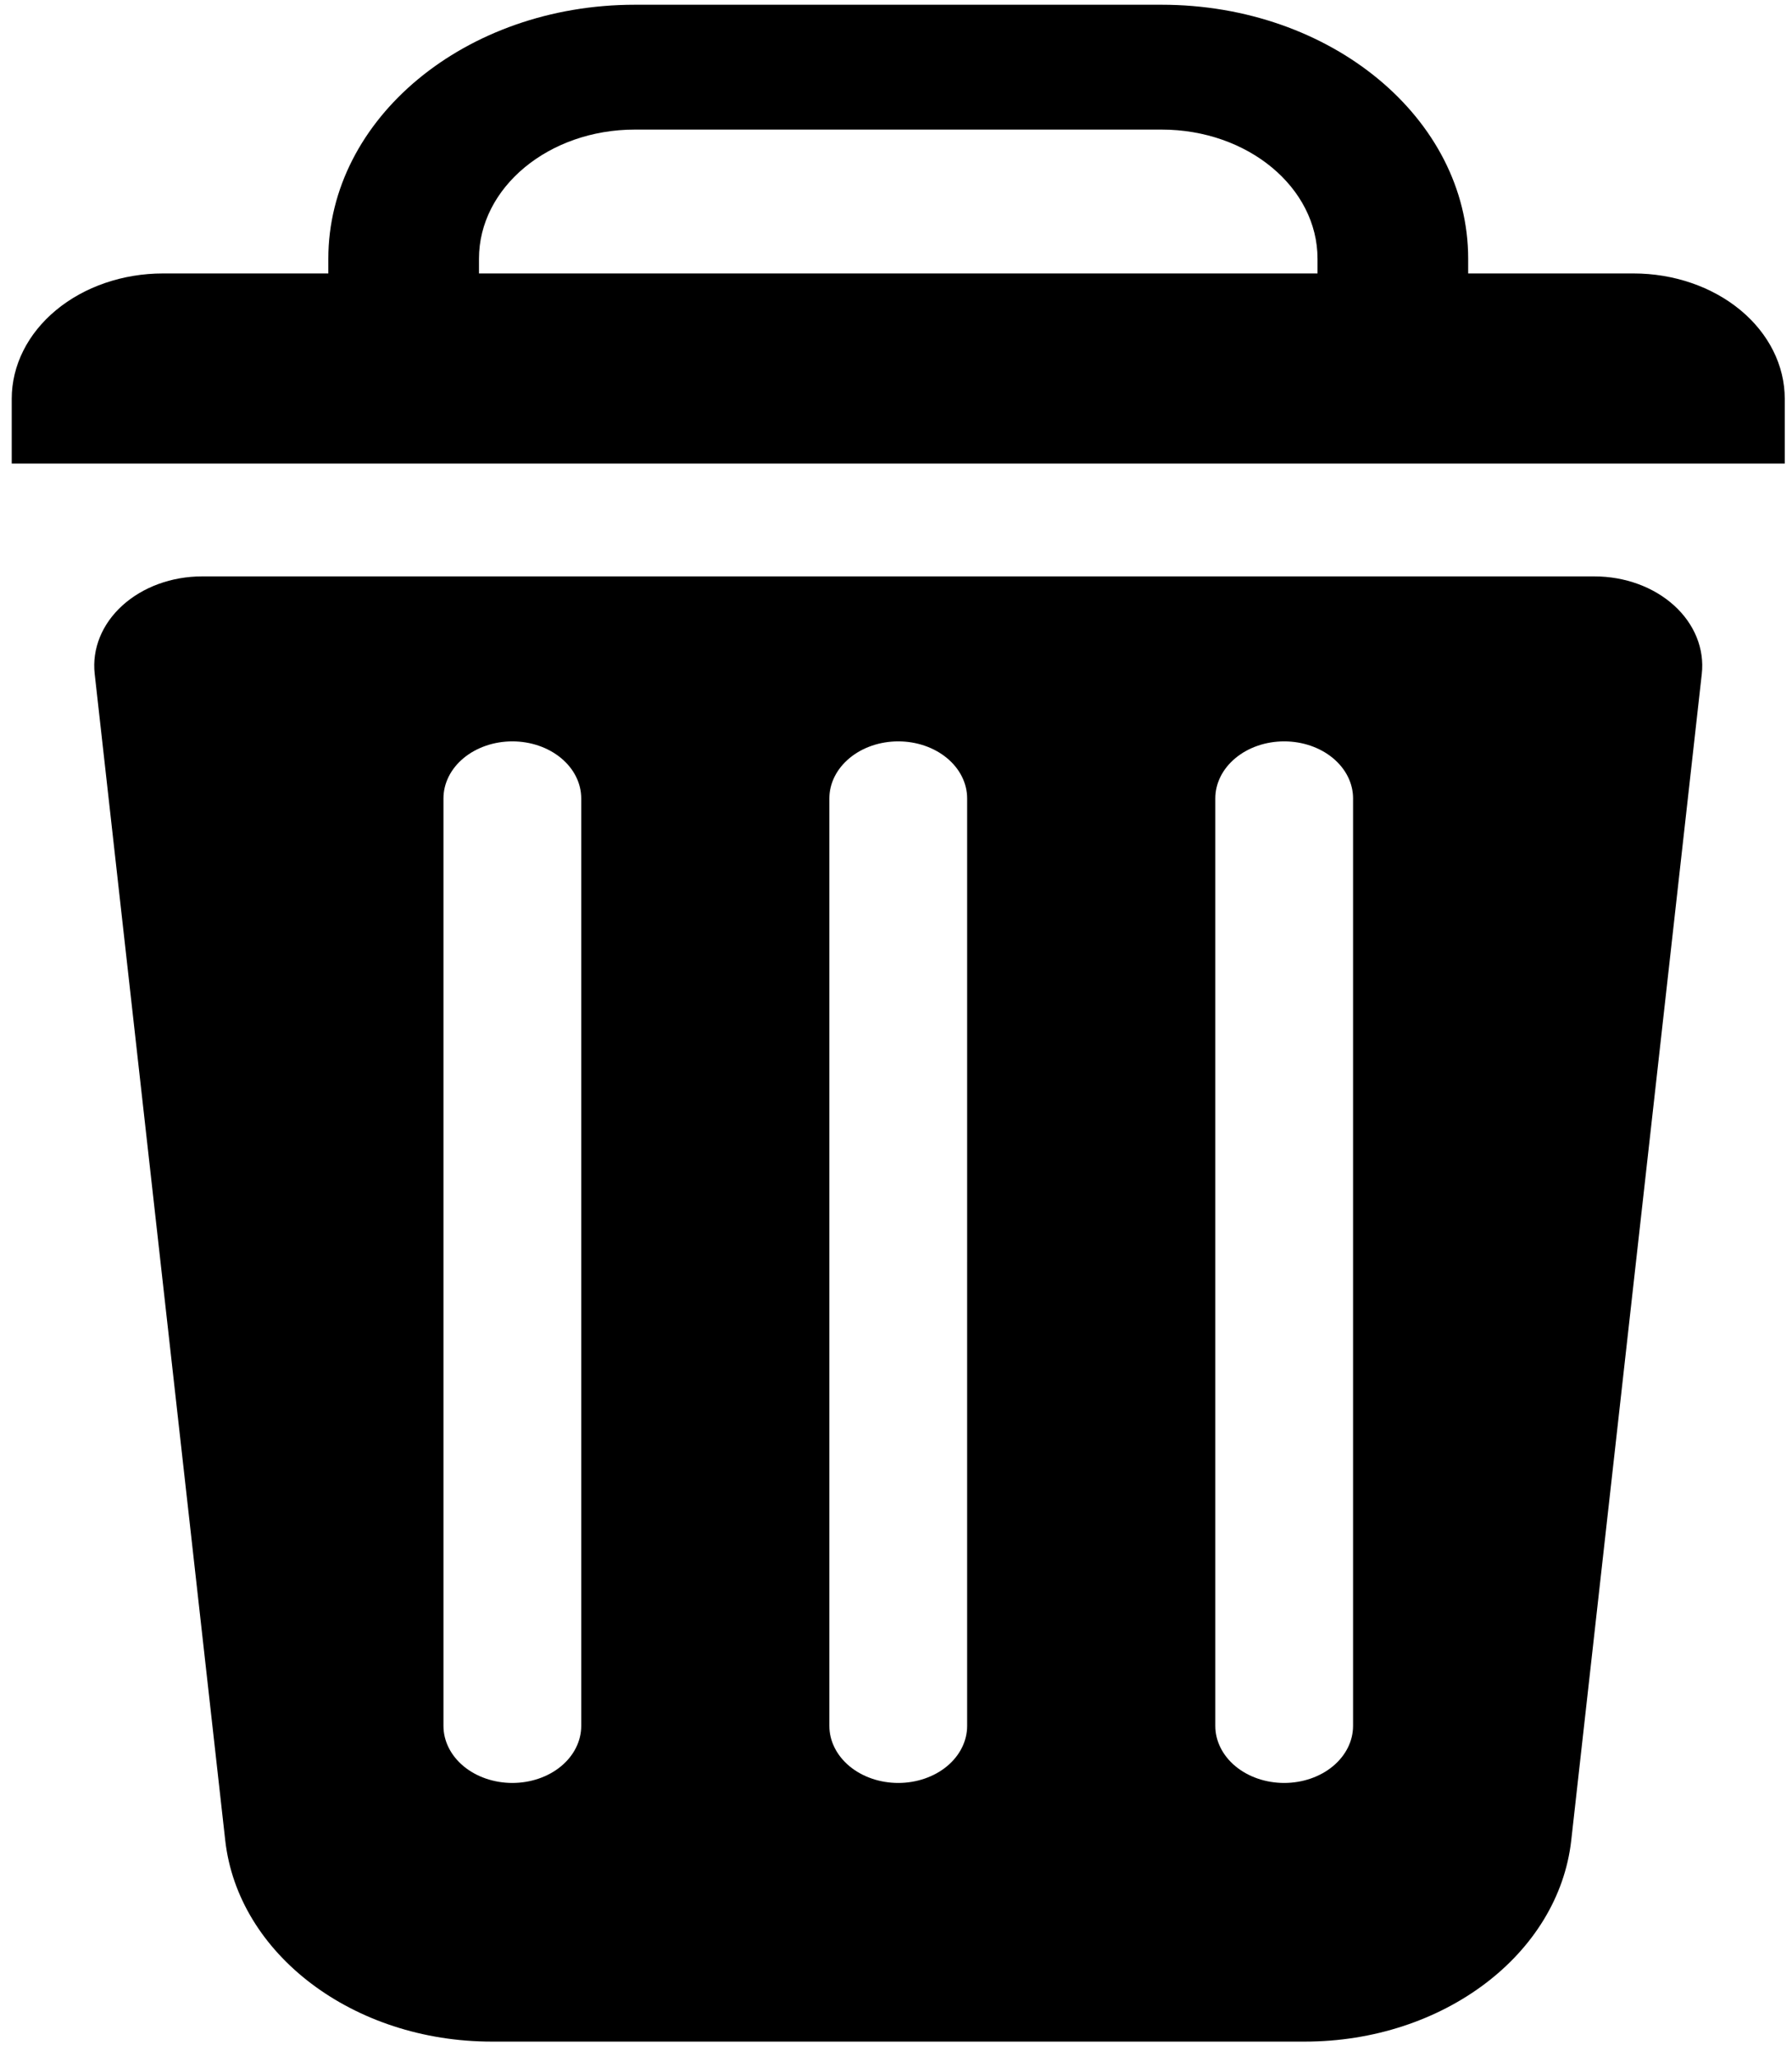 <?xml version="1.0" encoding="UTF-8" standalone="no"?>
<!DOCTYPE svg PUBLIC "-//W3C//DTD SVG 1.1//EN" "http://www.w3.org/Graphics/SVG/1.1/DTD/svg11.dtd">
<svg fill-rule="evenodd" stroke-linejoin="round" stroke-miterlimit="2" clip-rule="evenodd" viewBox="0 0 88 101" xmlns="http://www.w3.org/2000/svg"><path d="M16.123 13.425v-.72c0-6.888 6.74-12.472 15.053-12.472h25.868c8.314 0 15.054 5.584 15.054 12.471v.721h8.12c1.97 0 3.859.648 5.252 1.802 1.392 1.154 2.174 2.719 2.174 4.35v3.18H.576v-3.18c0-1.631.783-3.196 2.176-4.35 1.392-1.154 3.281-1.802 5.251-1.802h8.12zm48.577 0v-.72c0-3.504-3.428-6.343-7.656-6.343H31.176c-4.227 0-7.655 2.84-7.655 6.342v.721h41.18zM4.65 33.084c-.137-1.227.356-2.445 1.358-3.355 1.002-.91 2.42-1.43 3.907-1.43h68.391c1.487 0 2.905.52 3.907 1.43 1.002.91 1.494 2.128 1.357 3.355l-6.41 57.263c-.627 5.602-6.3 9.886-13.09 9.886H24.15c-6.79 0-12.464-4.284-13.09-9.886L4.65 33.084zM28.543 39.2c0-.744-.356-1.456-.99-1.981-.634-.526-1.495-.821-2.392-.821h-.002c-.897 0-1.757.295-2.392.82-.634.526-.99 1.238-.99 1.982v45.532c0 .743.356 1.456.99 1.982.635.525 1.495.82 2.392.82h.002c.897 0 1.758-.295 2.392-.82.634-.526.99-1.239.99-1.982V39.201zm37.903 0c0-.744-.357-1.456-.99-1.981-.635-.526-1.496-.821-2.392-.821h-.003c-.897 0-1.757.295-2.39.82-.635.526-.991 1.238-.991 1.982v45.532c0 .743.356 1.456.99 1.982.634.525 1.494.82 2.391.82h.003c.896 0 1.757-.295 2.391-.82.634-.526.99-1.239.99-1.982V39.201zm-18.952 0c0-.744-.356-1.456-.99-1.981-.634-.526-1.495-.821-2.391-.821h-.003c-.897 0-1.757.295-2.39.82-.635.526-.992 1.238-.992 1.982v45.532c0 .743.357 1.456.991 1.982.634.525 1.494.82 2.391.82h.003c.896 0 1.757-.295 2.391-.82.634-.526.99-1.239.99-1.982V39.201z"/></svg>
